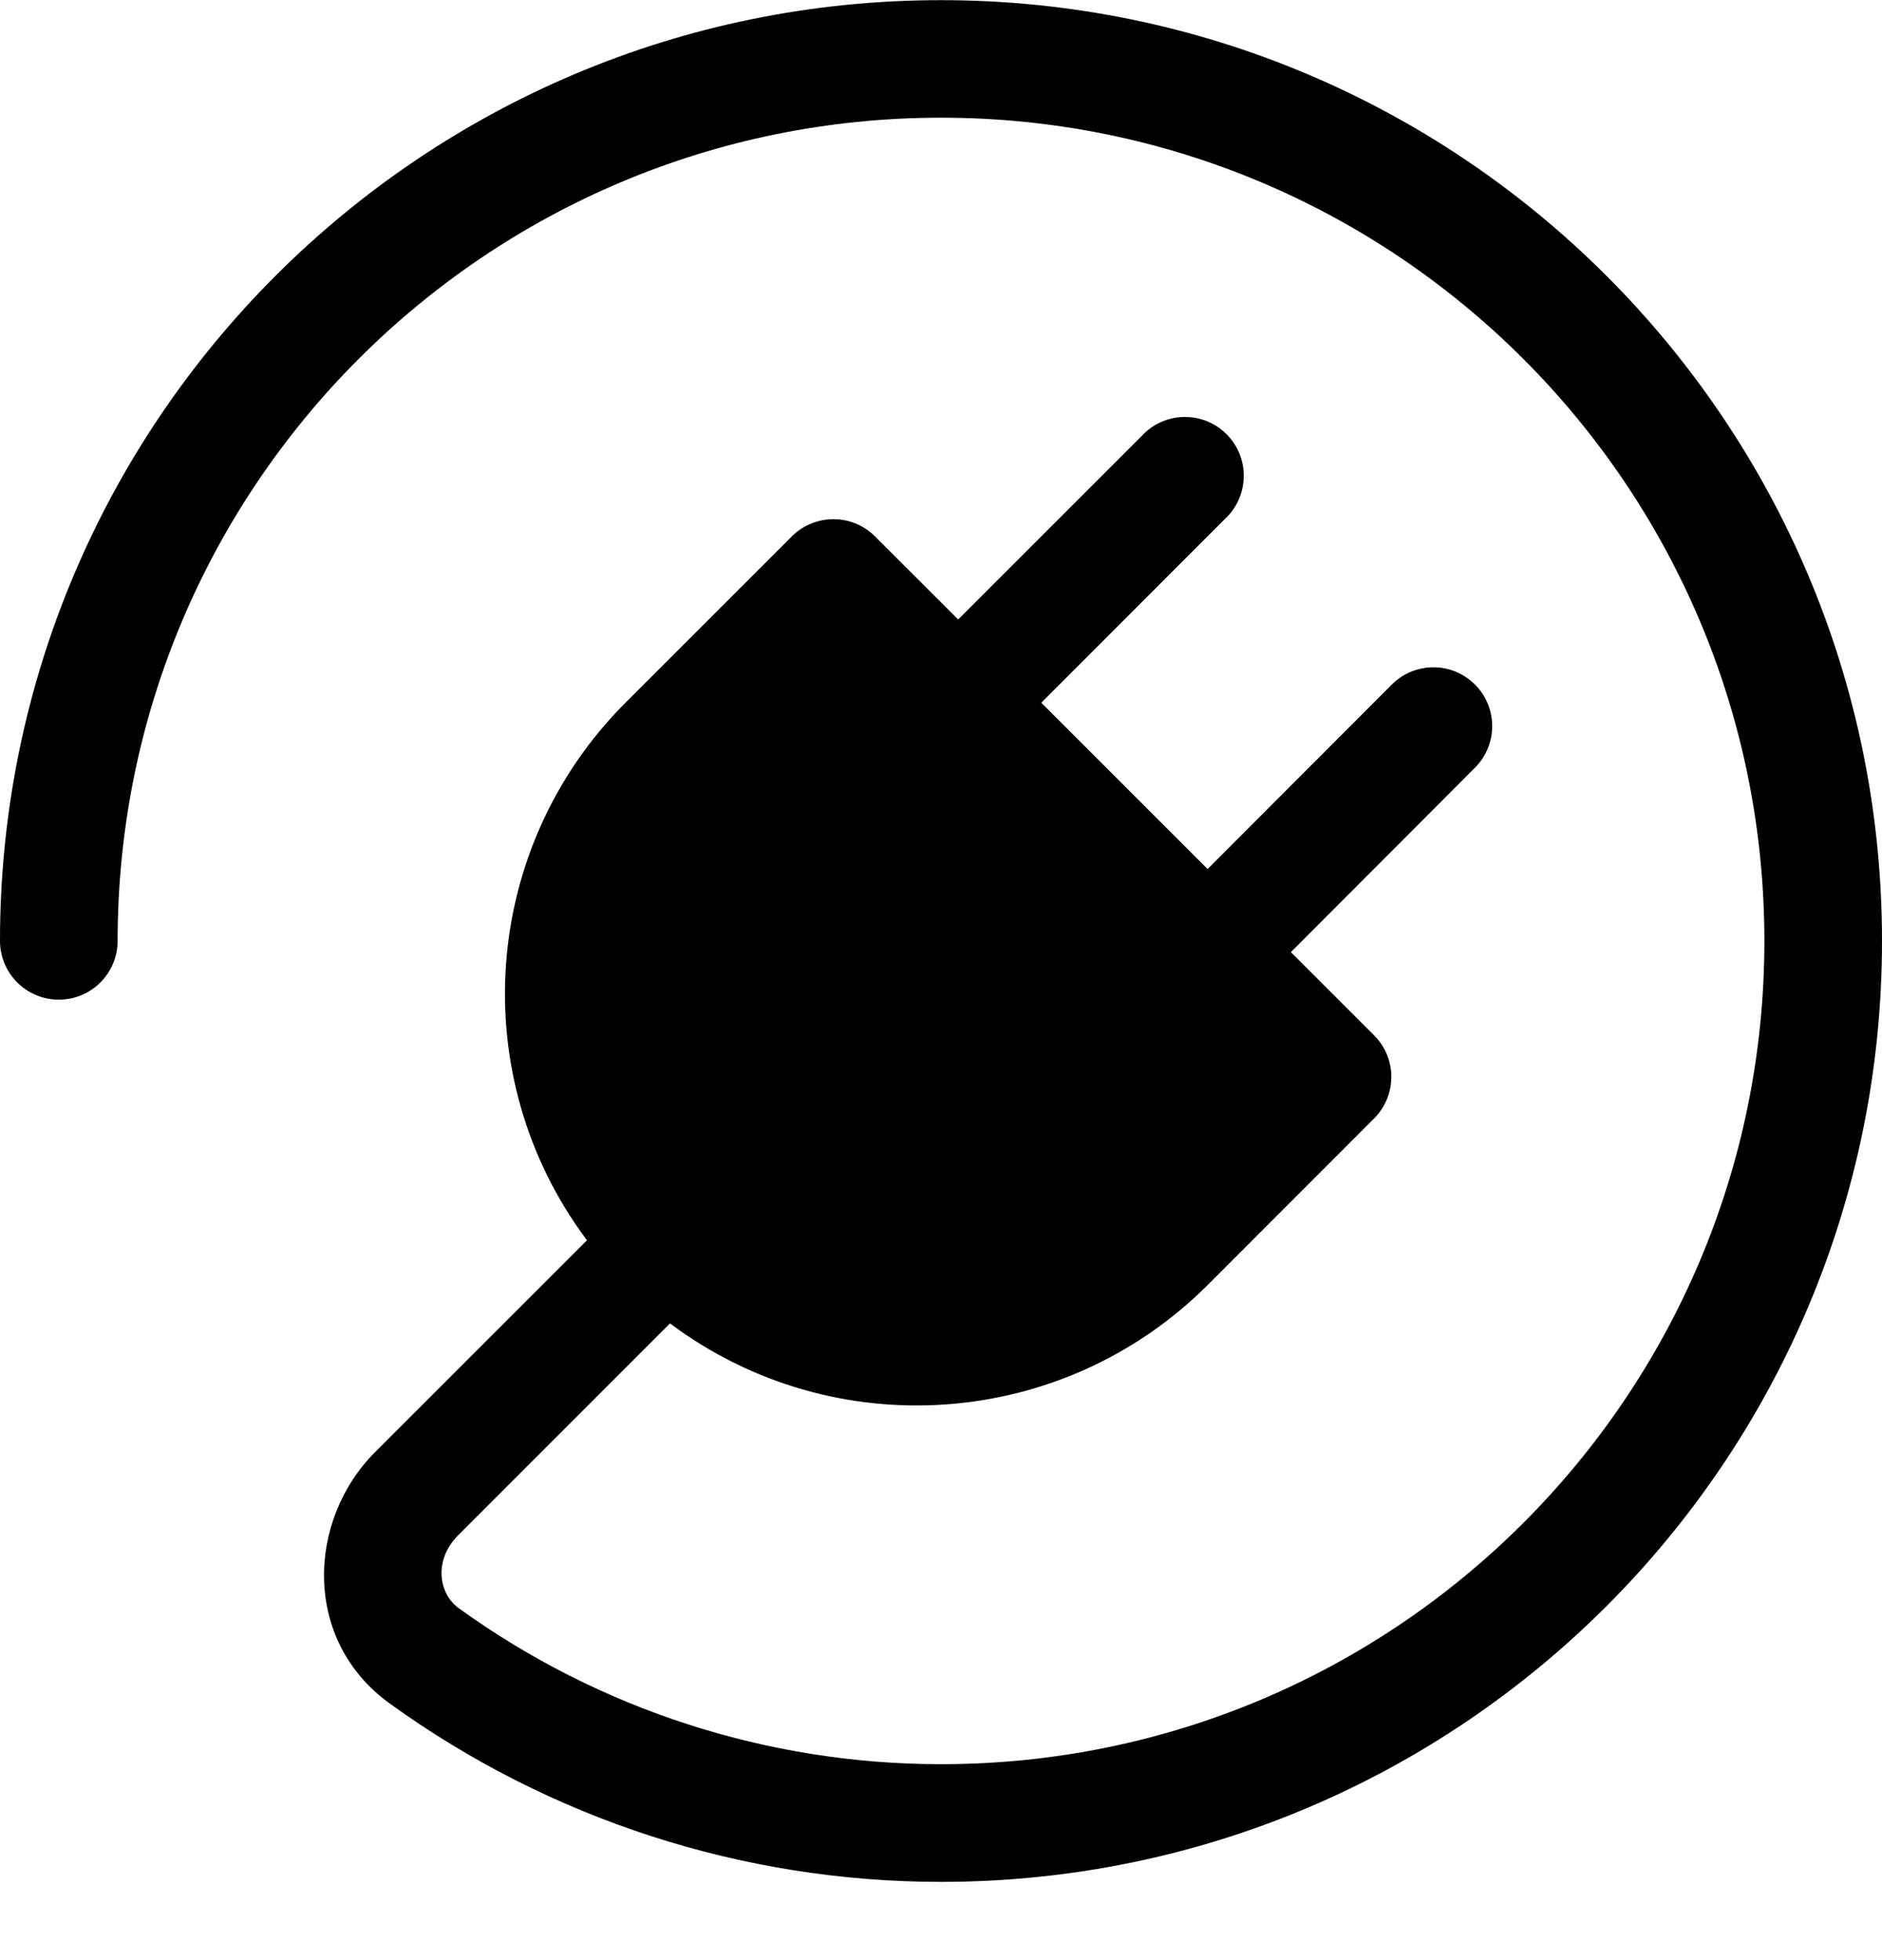 ﻿<?xml version="1.0" encoding="utf-8"?>
<svg version="1.1" xmlns:xlink="http://www.w3.org/1999/xlink" width="24px" height="25px" xmlns="http://www.w3.org/2000/svg">
  <defs>
    <pattern id="BGPattern" patternUnits="userSpaceOnUse" alignment="0 0" imageRepeat="None" />
    <mask fill="white" id="Clip6090">
      <path d="M 1.5 12  C 1.501 6.201  6.201 1.501  12 1.501  C 17.799 1.501  22.5 6.202  22.5 12.001  C 22.5 17.8  17.799 22.501  12 22.501  C 9.791 22.501  7.637 21.804  5.847 20.509  C 5.597 20.328  5.523 19.901  5.844 19.58  L 8.544 16.879  C 10.634 18.443  13.556 18.234  15.402 16.388  L 17.523 14.265  C 17.816 13.972  17.816 13.497  17.523 13.205  L 16.462 12.144  L 18.801 9.8  C 18.947 9.658  19.029 9.464  19.029 9.261  C 19.029 8.847  18.693 8.511  18.279 8.511  C 18.075 8.511  17.88 8.594  17.739 8.741  L 15.4 11.084  L 13.279 8.963  L 15.62 6.62  C 15.774 6.478  15.861 6.278  15.861 6.068  C 15.861 5.654  15.525 5.318  15.111 5.318  C 14.901 5.318  14.701 5.406  14.559 5.561  L 12.219 7.901  L 11.158 6.841  C 10.866 6.549  10.391 6.549  10.098 6.841  L 7.977 8.962  C 6.132 10.808  5.922 13.729  7.485 15.819  L 4.785 18.519  C 3.915 19.389  3.855 20.919  4.966 21.724  C 7.013 23.205  9.474 24.002  12 24.002  C 18.627 24.002  24 18.629  24 12.002  C 24 5.374  18.627 0.002  12 0.002  C 5.373 0.002  0.001 5.373  0 12  C 0 12.414  0.336 12.75  0.75 12.75  C 1.164 12.75  1.5 12.414  1.5 12  Z " fill-rule="evenodd" />
    </mask>
  </defs>
  <g>
    <path d="M 1.5 12  C 1.501 6.201  6.201 1.501  12 1.501  C 17.799 1.501  22.5 6.202  22.5 12.001  C 22.5 17.8  17.799 22.501  12 22.501  C 9.791 22.501  7.637 21.804  5.847 20.509  C 5.597 20.328  5.523 19.901  5.844 19.58  L 8.544 16.879  C 10.634 18.443  13.556 18.234  15.402 16.388  L 17.523 14.265  C 17.816 13.972  17.816 13.497  17.523 13.205  L 16.462 12.144  L 18.801 9.8  C 18.947 9.658  19.029 9.464  19.029 9.261  C 19.029 8.847  18.693 8.511  18.279 8.511  C 18.075 8.511  17.88 8.594  17.739 8.741  L 15.4 11.084  L 13.279 8.963  L 15.62 6.62  C 15.774 6.478  15.861 6.278  15.861 6.068  C 15.861 5.654  15.525 5.318  15.111 5.318  C 14.901 5.318  14.701 5.406  14.559 5.561  L 12.219 7.901  L 11.158 6.841  C 10.866 6.549  10.391 6.549  10.098 6.841  L 7.977 8.962  C 6.132 10.808  5.922 13.729  7.485 15.819  L 4.785 18.519  C 3.915 19.389  3.855 20.919  4.966 21.724  C 7.013 23.205  9.474 24.002  12 24.002  C 18.627 24.002  24 18.629  24 12.002  C 24 5.374  18.627 0.002  12 0.002  C 5.373 0.002  0.001 5.373  0 12  C 0 12.414  0.336 12.75  0.75 12.75  C 1.164 12.75  1.5 12.414  1.5 12  Z " fill-rule="nonzero" fill="rgba(0, 0, 0, 1)" stroke="none" class="fill" />
    <path d="M 1.5 12  C 1.501 6.201  6.201 1.501  12 1.501  C 17.799 1.501  22.5 6.202  22.5 12.001  C 22.5 17.8  17.799 22.501  12 22.501  C 9.791 22.501  7.637 21.804  5.847 20.509  C 5.597 20.328  5.523 19.901  5.844 19.58  L 8.544 16.879  C 10.634 18.443  13.556 18.234  15.402 16.388  L 17.523 14.265  C 17.816 13.972  17.816 13.497  17.523 13.205  L 16.462 12.144  L 18.801 9.8  C 18.947 9.658  19.029 9.464  19.029 9.261  C 19.029 8.847  18.693 8.511  18.279 8.511  C 18.075 8.511  17.88 8.594  17.739 8.741  L 15.4 11.084  L 13.279 8.963  L 15.62 6.62  C 15.774 6.478  15.861 6.278  15.861 6.068  C 15.861 5.654  15.525 5.318  15.111 5.318  C 14.901 5.318  14.701 5.406  14.559 5.561  L 12.219 7.901  L 11.158 6.841  C 10.866 6.549  10.391 6.549  10.098 6.841  L 7.977 8.962  C 6.132 10.808  5.922 13.729  7.485 15.819  L 4.785 18.519  C 3.915 19.389  3.855 20.919  4.966 21.724  C 7.013 23.205  9.474 24.002  12 24.002  C 18.627 24.002  24 18.629  24 12.002  C 24 5.374  18.627 0.002  12 0.002  C 5.373 0.002  0.001 5.373  0 12  C 0 12.414  0.336 12.75  0.75 12.75  C 1.164 12.75  1.5 12.414  1.5 12  Z " stroke-width="0" stroke-dasharray="0" stroke="rgba(255, 255, 255, 0)" fill="none" class="stroke" mask="url(#Clip6090)" />
  </g>
</svg>